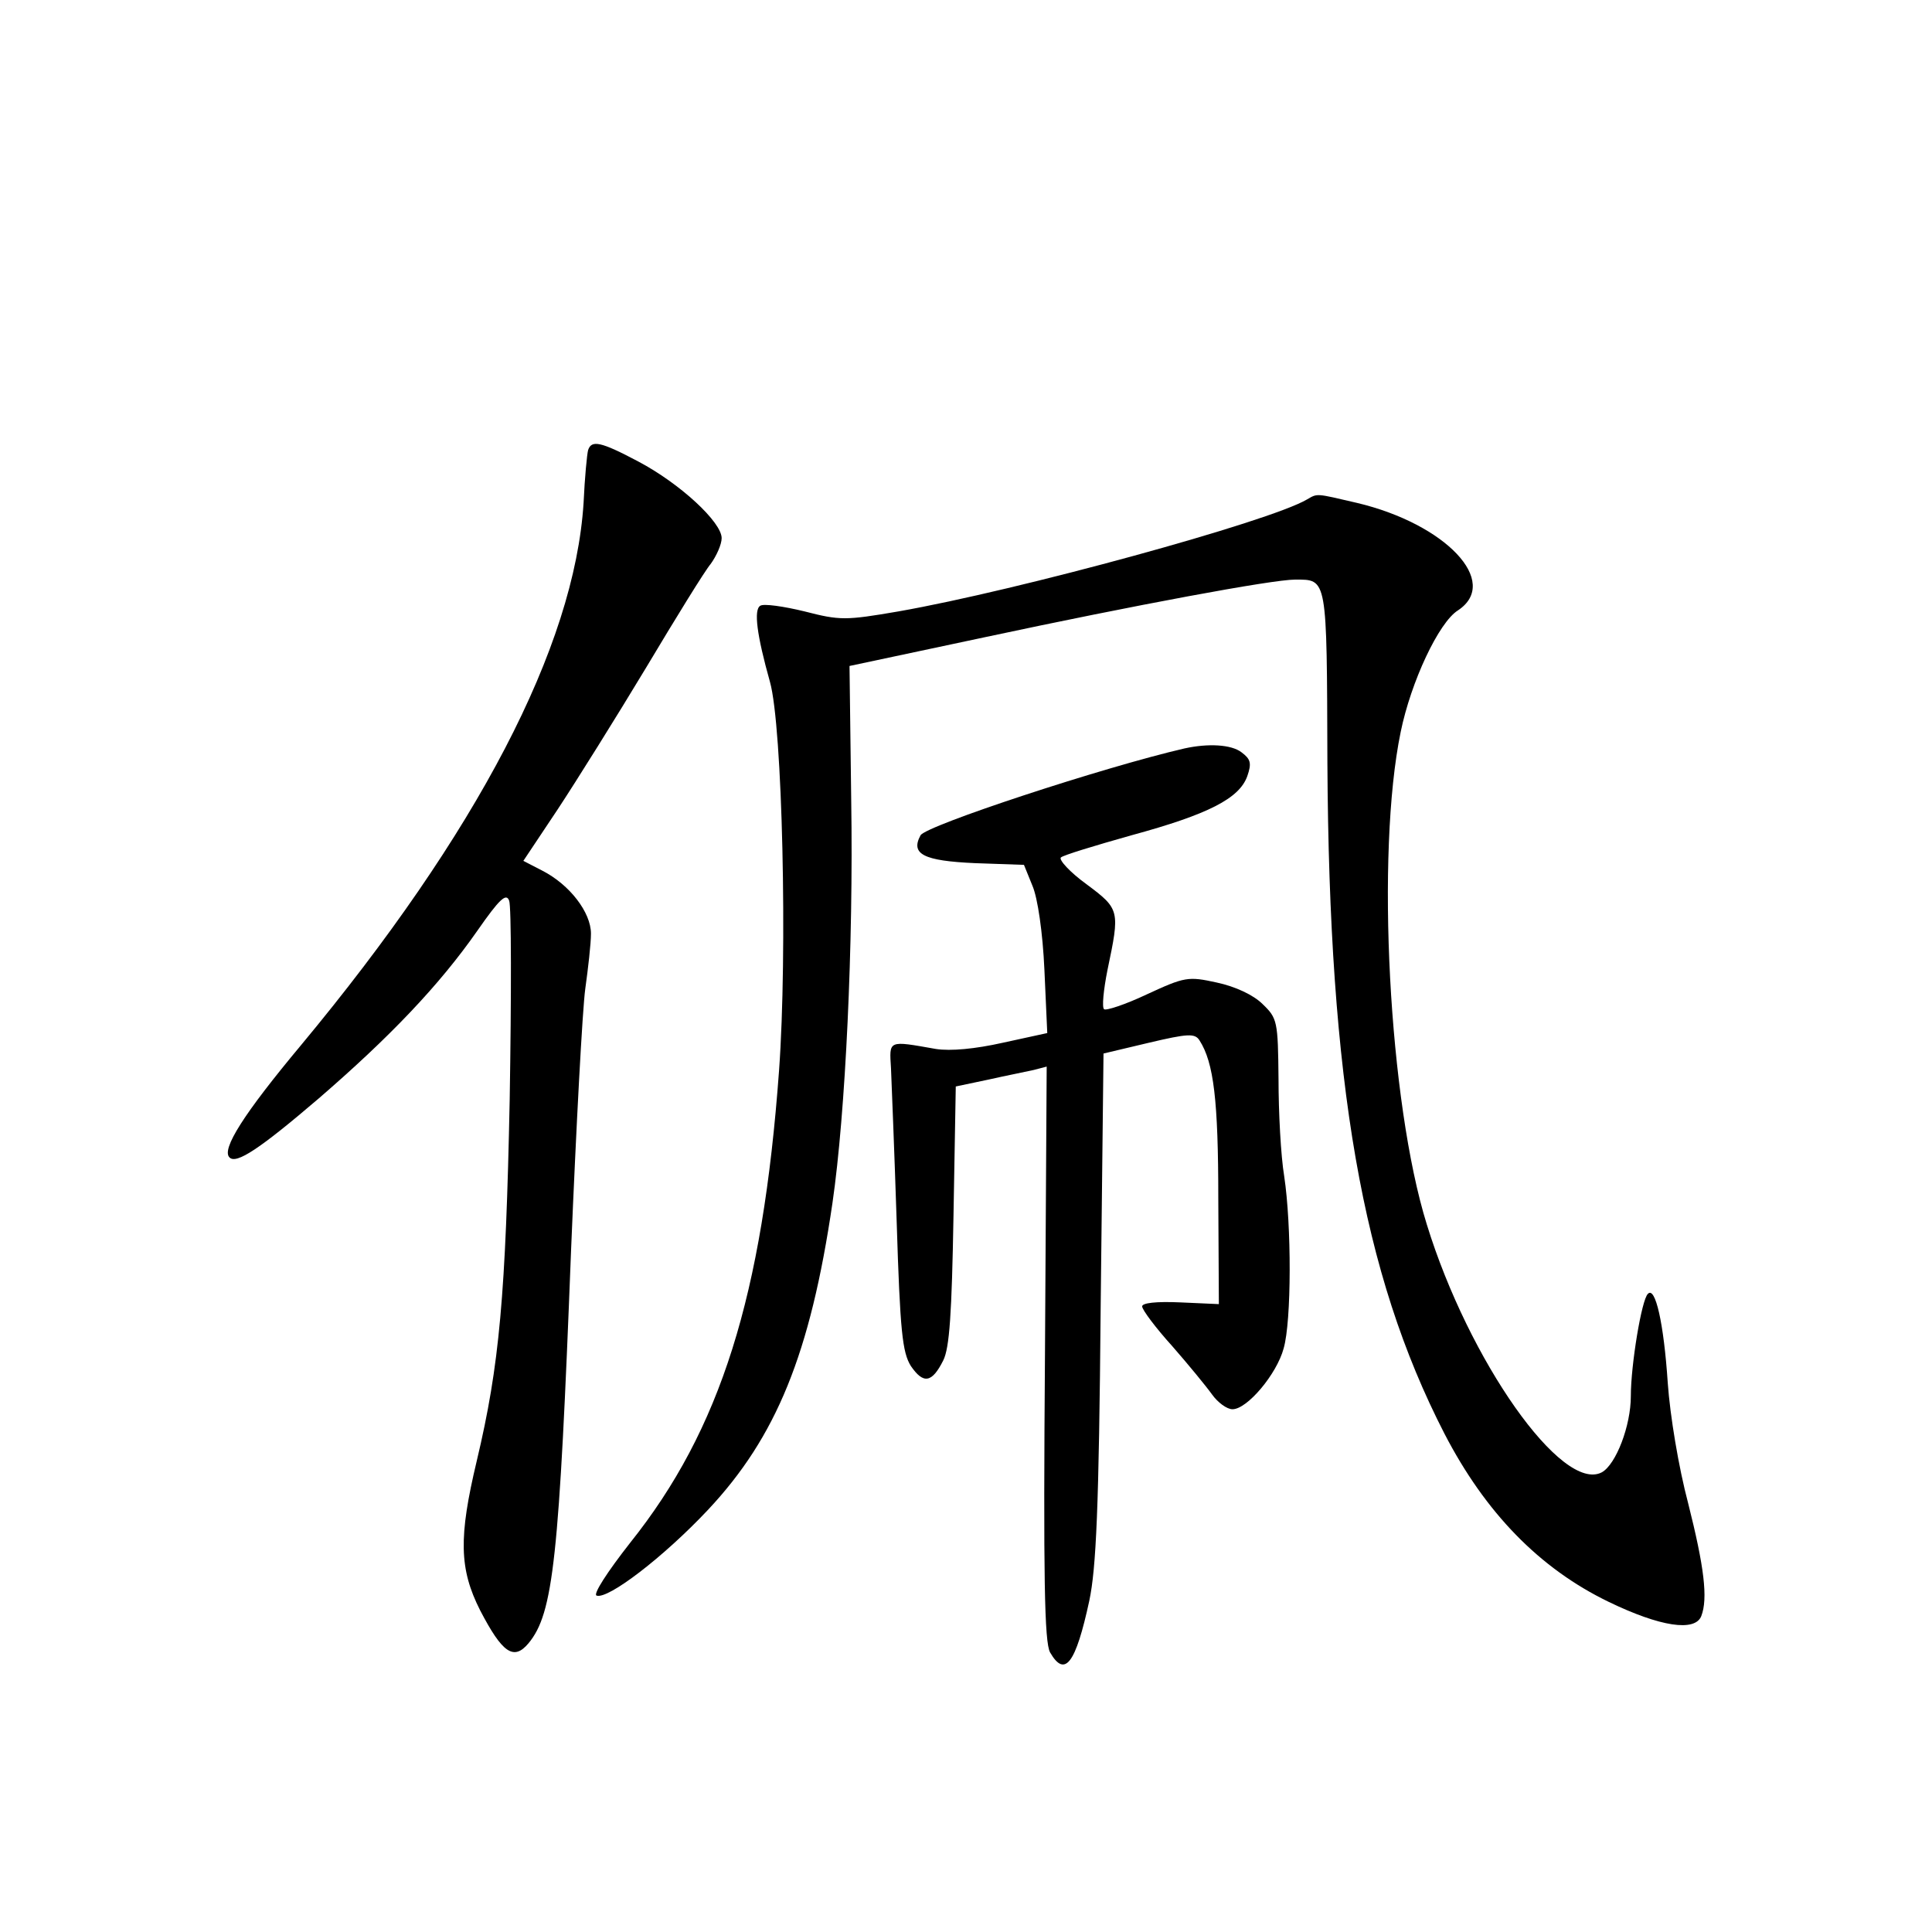 <?xml version="1.0" standalone="no"?>
<!DOCTYPE svg PUBLIC "-//W3C//DTD SVG 20010904//EN"
 "http://www.w3.org/TR/2001/REC-SVG-20010904/DTD/svg10.dtd">
<svg version="1.0" xmlns="http://www.w3.org/2000/svg"
 width="340pt" height="340pt" viewBox="0 0 340 340"
 preserveAspectRatio="xMidYMid meet">
<g transform="translate(0,340) scale(0.1,-0.1)"
fill="#000000" stroke="none">
<path d="M1035 2608 c-2 -7 -6 -49 -8 -93 -16 -253 -187 -581 -497 -954 -101
-121 -141 -184 -126 -198 12 -12 53 15 157 104 125 108 212 199 279 295 39 56
51 67 56 53 4 -9 4 -166 1 -349 -7 -345 -18 -469 -58 -637 -32 -134 -31 -190
6 -263 39 -75 59 -89 85 -58 44 53 54 148 75 692 9 217 20 424 25 460 5 36 10
79 10 97 0 37 -37 86 -86 111 l-33 17 60 90 c33 50 103 162 156 250 52 87 103
170 114 183 10 14 19 34 19 45 0 28 -73 96 -147 135 -66 35 -82 38 -88 20z"/>
<path d="M2300 2521 c-66 -39 -508 -160 -719 -197 -93 -16 -103 -16 -165 0
-37 9 -72 14 -78 10 -12 -7 -6 -52 17 -134 22 -78 31 -477 16 -684 -29 -397
-103 -632 -262 -831 -40 -51 -66 -91 -59 -93 20 -7 118 68 196 151 120 128
180 274 219 540 23 158 37 455 33 708 l-3 237 240 51 c262 56 504 101 544 101
57 0 56 6 57 -322 3 -564 61 -899 206 -1181 72 -139 167 -237 289 -296 91 -44
152 -53 163 -25 12 31 5 87 -23 198 -17 64 -32 155 -36 212 -7 106 -22 171
-35 157 -11 -10 -30 -125 -30 -180 0 -52 -26 -120 -51 -134 -70 -37 -234 196
-308 436 -67 215 -90 654 -46 867 18 88 67 193 101 214 75 50 -22 152 -178
189 -73 17 -69 17 -88 6z"/>
<path d="M2085 2083 c-143 -33 -456 -136 -465 -153 -18 -33 5 -45 96 -49 l86
-3 15 -37 c9 -21 18 -81 21 -148 l5 -111 -78 -17 c-49 -11 -92 -15 -118 -11
-85 15 -82 16 -79 -34 1 -25 6 -146 10 -270 6 -193 10 -230 25 -254 22 -32 37
-30 57 10 11 22 15 82 18 255 l4 227 57 12 c31 7 67 14 80 17 l23 6 -3 -504
c-3 -397 -1 -509 9 -527 26 -45 45 -20 69 91 12 57 17 162 20 517 l5 446 80
19 c68 16 81 17 89 4 25 -39 33 -105 33 -279 l1 -185 -67 3 c-44 2 -68 -1 -68
-7 0 -6 24 -38 53 -70 28 -32 60 -71 70 -85 10 -14 26 -26 36 -26 26 0 78 62
90 107 14 48 14 217 1 303 -6 36 -10 113 -10 171 -1 102 -2 107 -28 132 -16
16 -48 31 -81 38 -50 11 -56 10 -123 -21 -38 -18 -72 -29 -75 -26 -4 3 -1 34
6 69 22 105 22 107 -37 151 -29 21 -49 43 -45 47 4 4 60 21 124 39 136 37 190
65 204 104 8 23 6 30 -10 42 -18 14 -59 16 -100 7z"/>
</g>
</svg>
